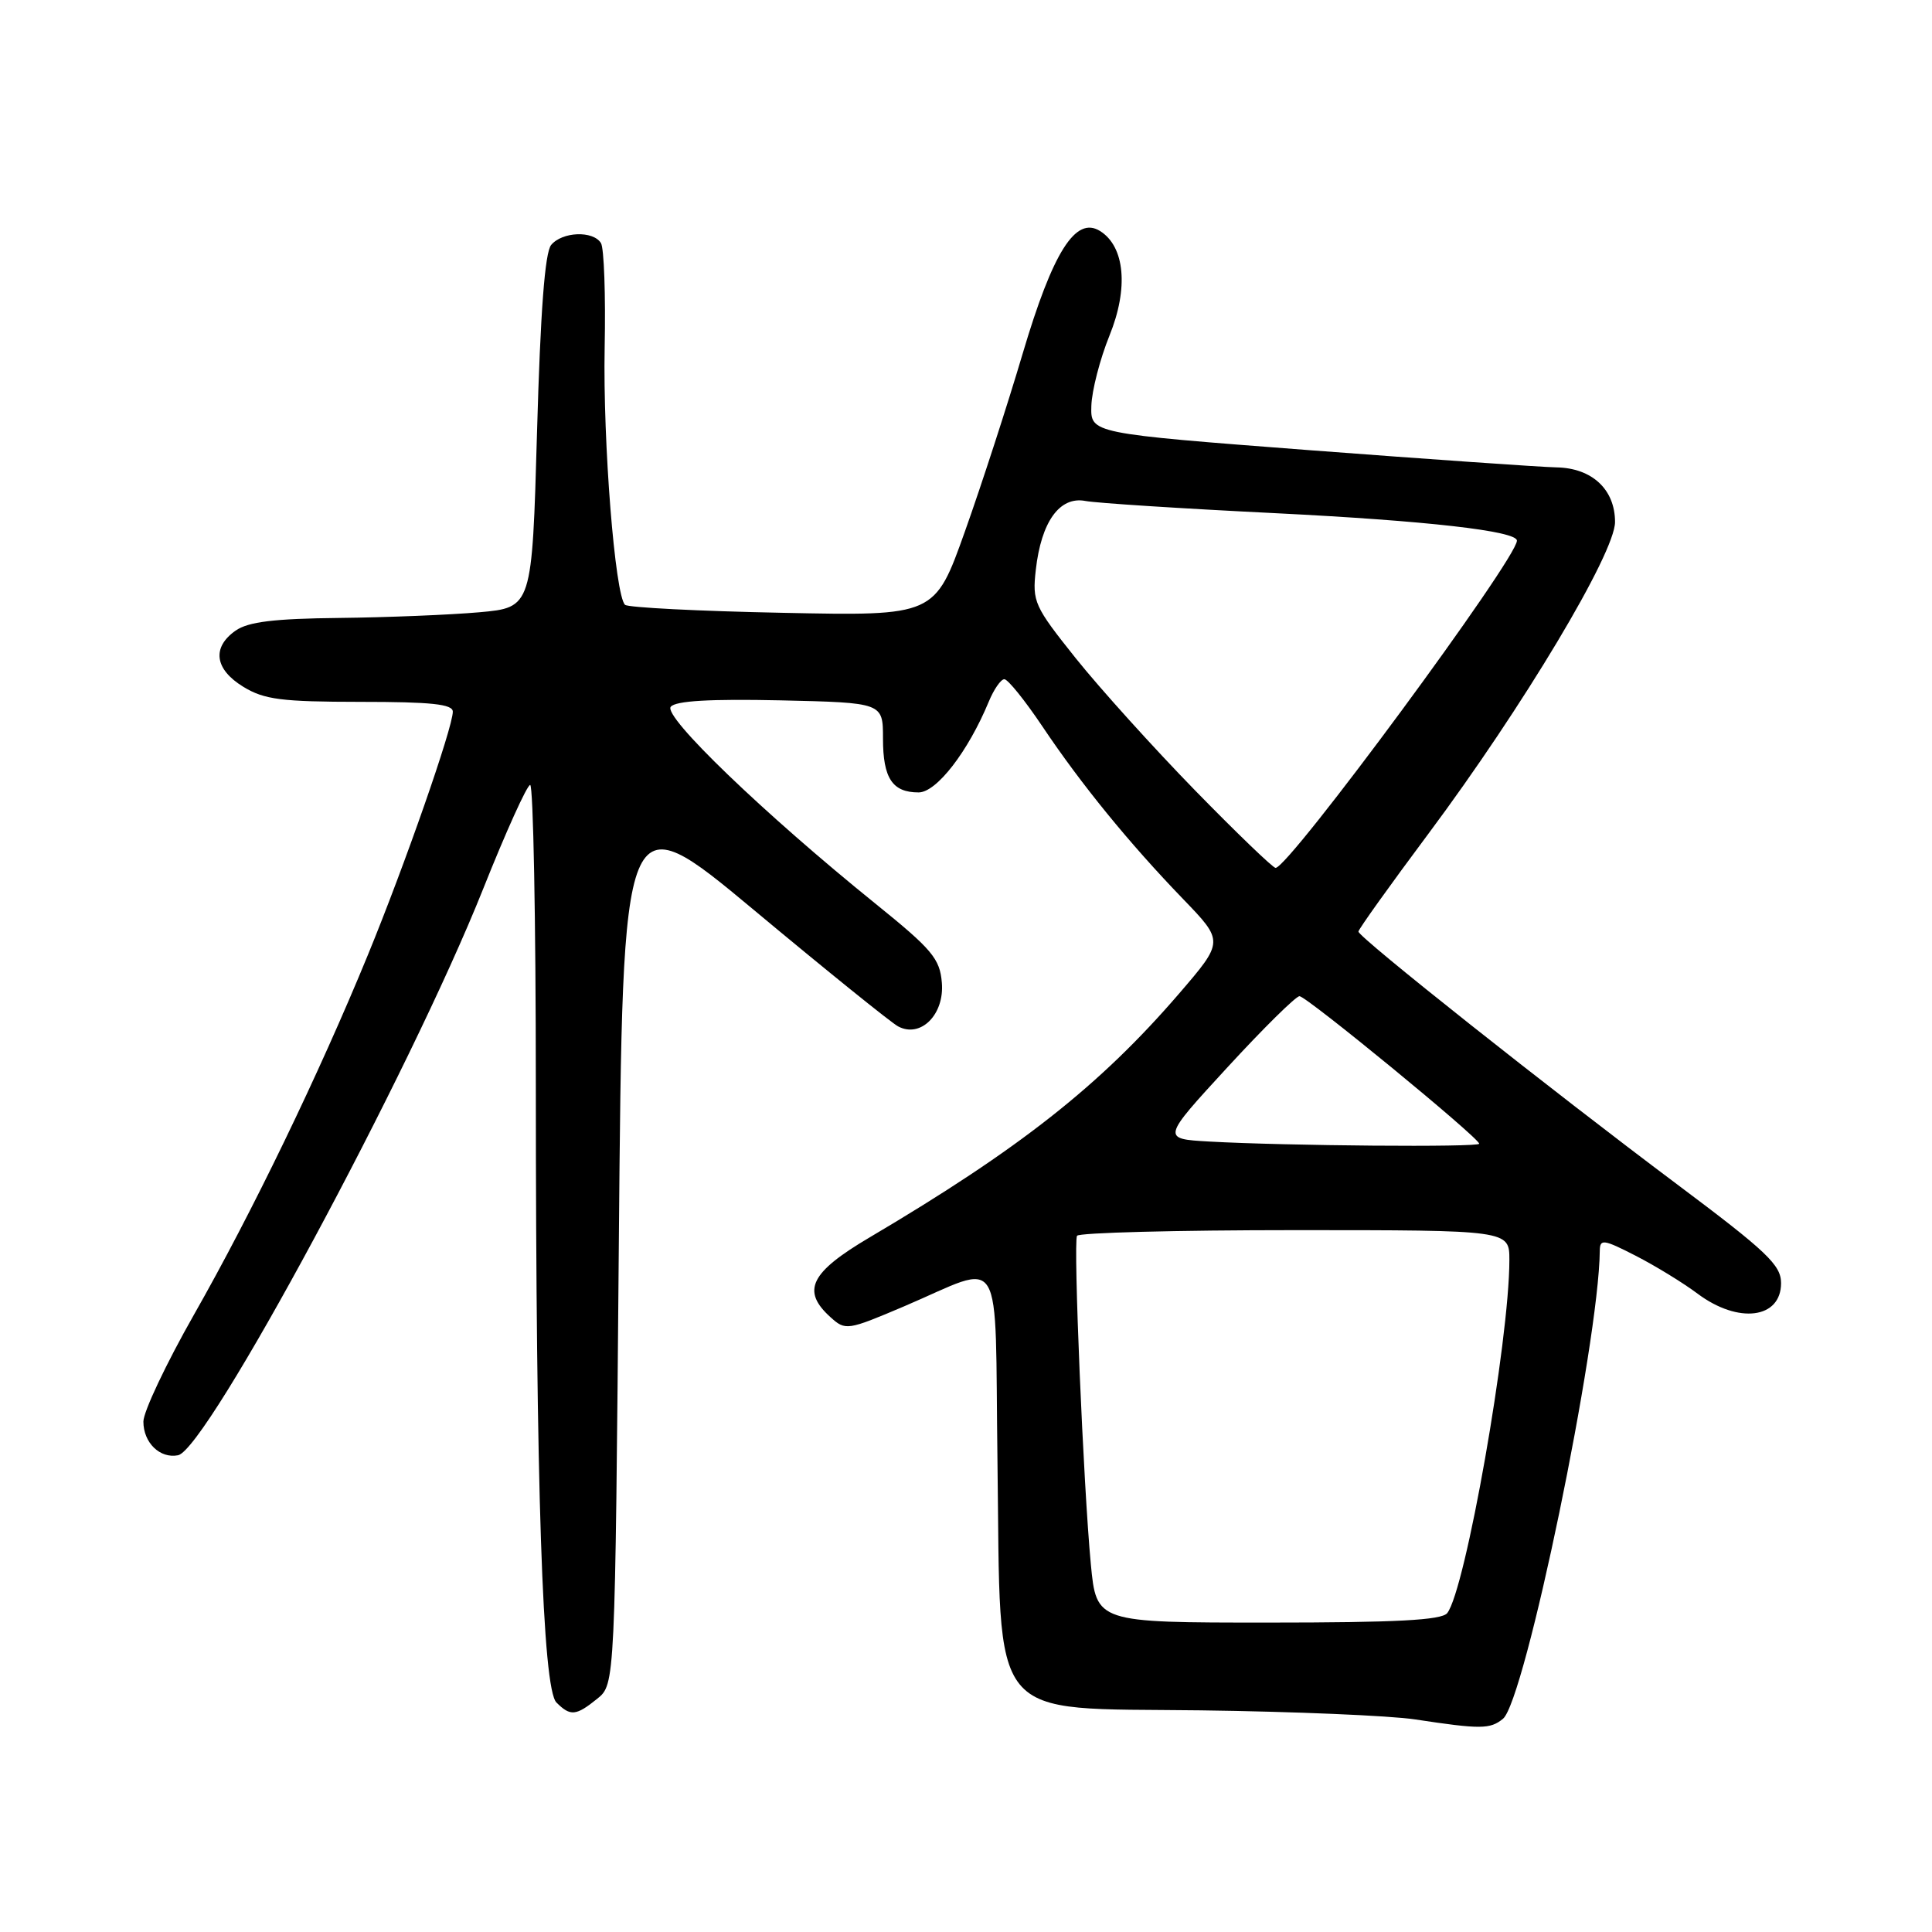 <?xml version="1.0" encoding="UTF-8" standalone="no"?>
<!DOCTYPE svg PUBLIC "-//W3C//DTD SVG 1.1//EN" "http://www.w3.org/Graphics/SVG/1.1/DTD/svg11.dtd" >
<svg xmlns="http://www.w3.org/2000/svg" xmlns:xlink="http://www.w3.org/1999/xlink" version="1.1" viewBox="0 0 256 256">
 <g >
 <path fill="currentColor"
d=" M 199.15 227.75 C 202.06 225.38 211.86 178.03 211.98 165.73 C 212.00 164.14 212.46 164.20 216.75 166.40 C 219.36 167.74 223.05 170.00 224.94 171.42 C 230.34 175.46 236.00 174.74 236.00 170.02 C 236.00 167.62 234.13 165.85 222.25 156.95 C 205.39 144.32 180.00 124.19 180.00 123.44 C 180.00 123.14 184.18 117.30 189.29 110.45 C 201.78 93.70 214.00 73.29 214.00 69.17 C 214.00 64.86 210.96 62.02 206.25 61.93 C 204.19 61.89 189.45 60.86 173.50 59.65 C 144.50 57.43 144.50 57.43 144.61 53.78 C 144.67 51.77 145.75 47.58 147.01 44.47 C 149.56 38.20 149.06 32.67 145.76 30.61 C 142.52 28.59 139.51 33.36 135.51 46.85 C 133.50 53.64 130.06 64.24 127.86 70.41 C 123.87 81.62 123.87 81.62 103.69 81.20 C 92.58 80.98 83.19 80.50 82.82 80.14 C 81.49 78.88 79.88 58.58 80.12 46.09 C 80.26 39.12 80.04 32.87 79.63 32.21 C 78.59 30.53 74.50 30.69 73.03 32.46 C 72.20 33.47 71.61 41.28 71.16 57.21 C 70.50 80.50 70.50 80.50 63.50 81.13 C 59.65 81.47 51.31 81.81 44.97 81.88 C 36.31 81.97 32.89 82.39 31.22 83.56 C 28.04 85.79 28.44 88.69 32.25 91.01 C 35.02 92.70 37.30 92.99 47.75 93.00 C 57.15 93.00 60.00 93.30 60.00 94.30 C 60.00 96.41 53.65 114.60 48.74 126.55 C 42.24 142.39 33.39 160.69 25.68 174.24 C 22.01 180.70 19.00 187.06 19.00 188.37 C 19.00 191.17 21.20 193.30 23.59 192.83 C 27.41 192.08 54.31 142.14 64.03 117.76 C 67.04 110.21 69.84 104.02 70.25 104.01 C 70.66 104.01 71.00 121.89 71.00 143.75 C 71.01 197.23 71.89 223.75 73.73 225.59 C 75.58 227.44 76.32 227.37 79.14 225.09 C 81.50 223.18 81.50 223.18 82.00 164.63 C 82.50 106.09 82.50 106.09 99.91 120.59 C 109.48 128.57 118.08 135.51 119.00 136.00 C 121.99 137.60 125.16 134.43 124.80 130.21 C 124.54 127.03 123.51 125.80 116.00 119.74 C 101.24 107.82 87.82 94.92 88.88 93.65 C 89.53 92.86 94.08 92.60 103.41 92.80 C 117.00 93.11 117.00 93.11 117.00 97.85 C 117.00 103.12 118.24 105.00 121.72 105.00 C 124.09 105.00 128.27 99.60 131.01 92.99 C 131.69 91.34 132.62 90.00 133.08 90.00 C 133.55 90.00 135.81 92.81 138.12 96.25 C 143.26 103.92 149.61 111.71 156.76 119.12 C 162.18 124.74 162.18 124.74 156.24 131.65 C 145.75 143.83 135.12 152.21 115.25 163.95 C 107.35 168.61 106.16 171.03 110.04 174.53 C 112.03 176.33 112.26 176.30 119.79 173.10 C 133.25 167.37 131.79 164.94 132.17 193.65 C 132.64 228.80 130.57 226.27 159.11 226.63 C 171.42 226.79 184.20 227.33 187.50 227.83 C 196.20 229.15 197.45 229.14 199.15 227.75 Z  M 144.54 207.25 C 143.55 196.76 142.20 164.68 142.71 163.75 C 142.93 163.34 155.92 163.00 171.56 163.00 C 200.00 163.00 200.00 163.00 200.00 166.95 C 200.00 177.65 194.17 210.74 191.76 213.75 C 191.01 214.68 185.01 215.00 168.02 215.00 C 145.28 215.00 145.28 215.00 144.54 207.25 Z  M 160.22 151.26 C 153.93 150.90 153.93 150.90 162.62 141.45 C 167.40 136.25 171.71 132.00 172.19 132.00 C 173.12 132.00 196.00 150.78 196.00 151.55 C 196.00 152.04 170.36 151.83 160.22 151.26 Z  M 158.37 104.75 C 152.87 99.11 145.75 91.23 142.55 87.23 C 137.04 80.33 136.77 79.74 137.25 75.50 C 137.97 69.12 140.41 65.73 143.82 66.38 C 145.29 66.66 156.62 67.39 169.00 68.00 C 189.05 69.00 201.00 70.36 201.00 71.64 C 201.00 74.04 170.79 115.00 169.02 115.00 C 168.67 115.00 163.88 110.39 158.37 104.75 Z "/>
</g>
</svg>